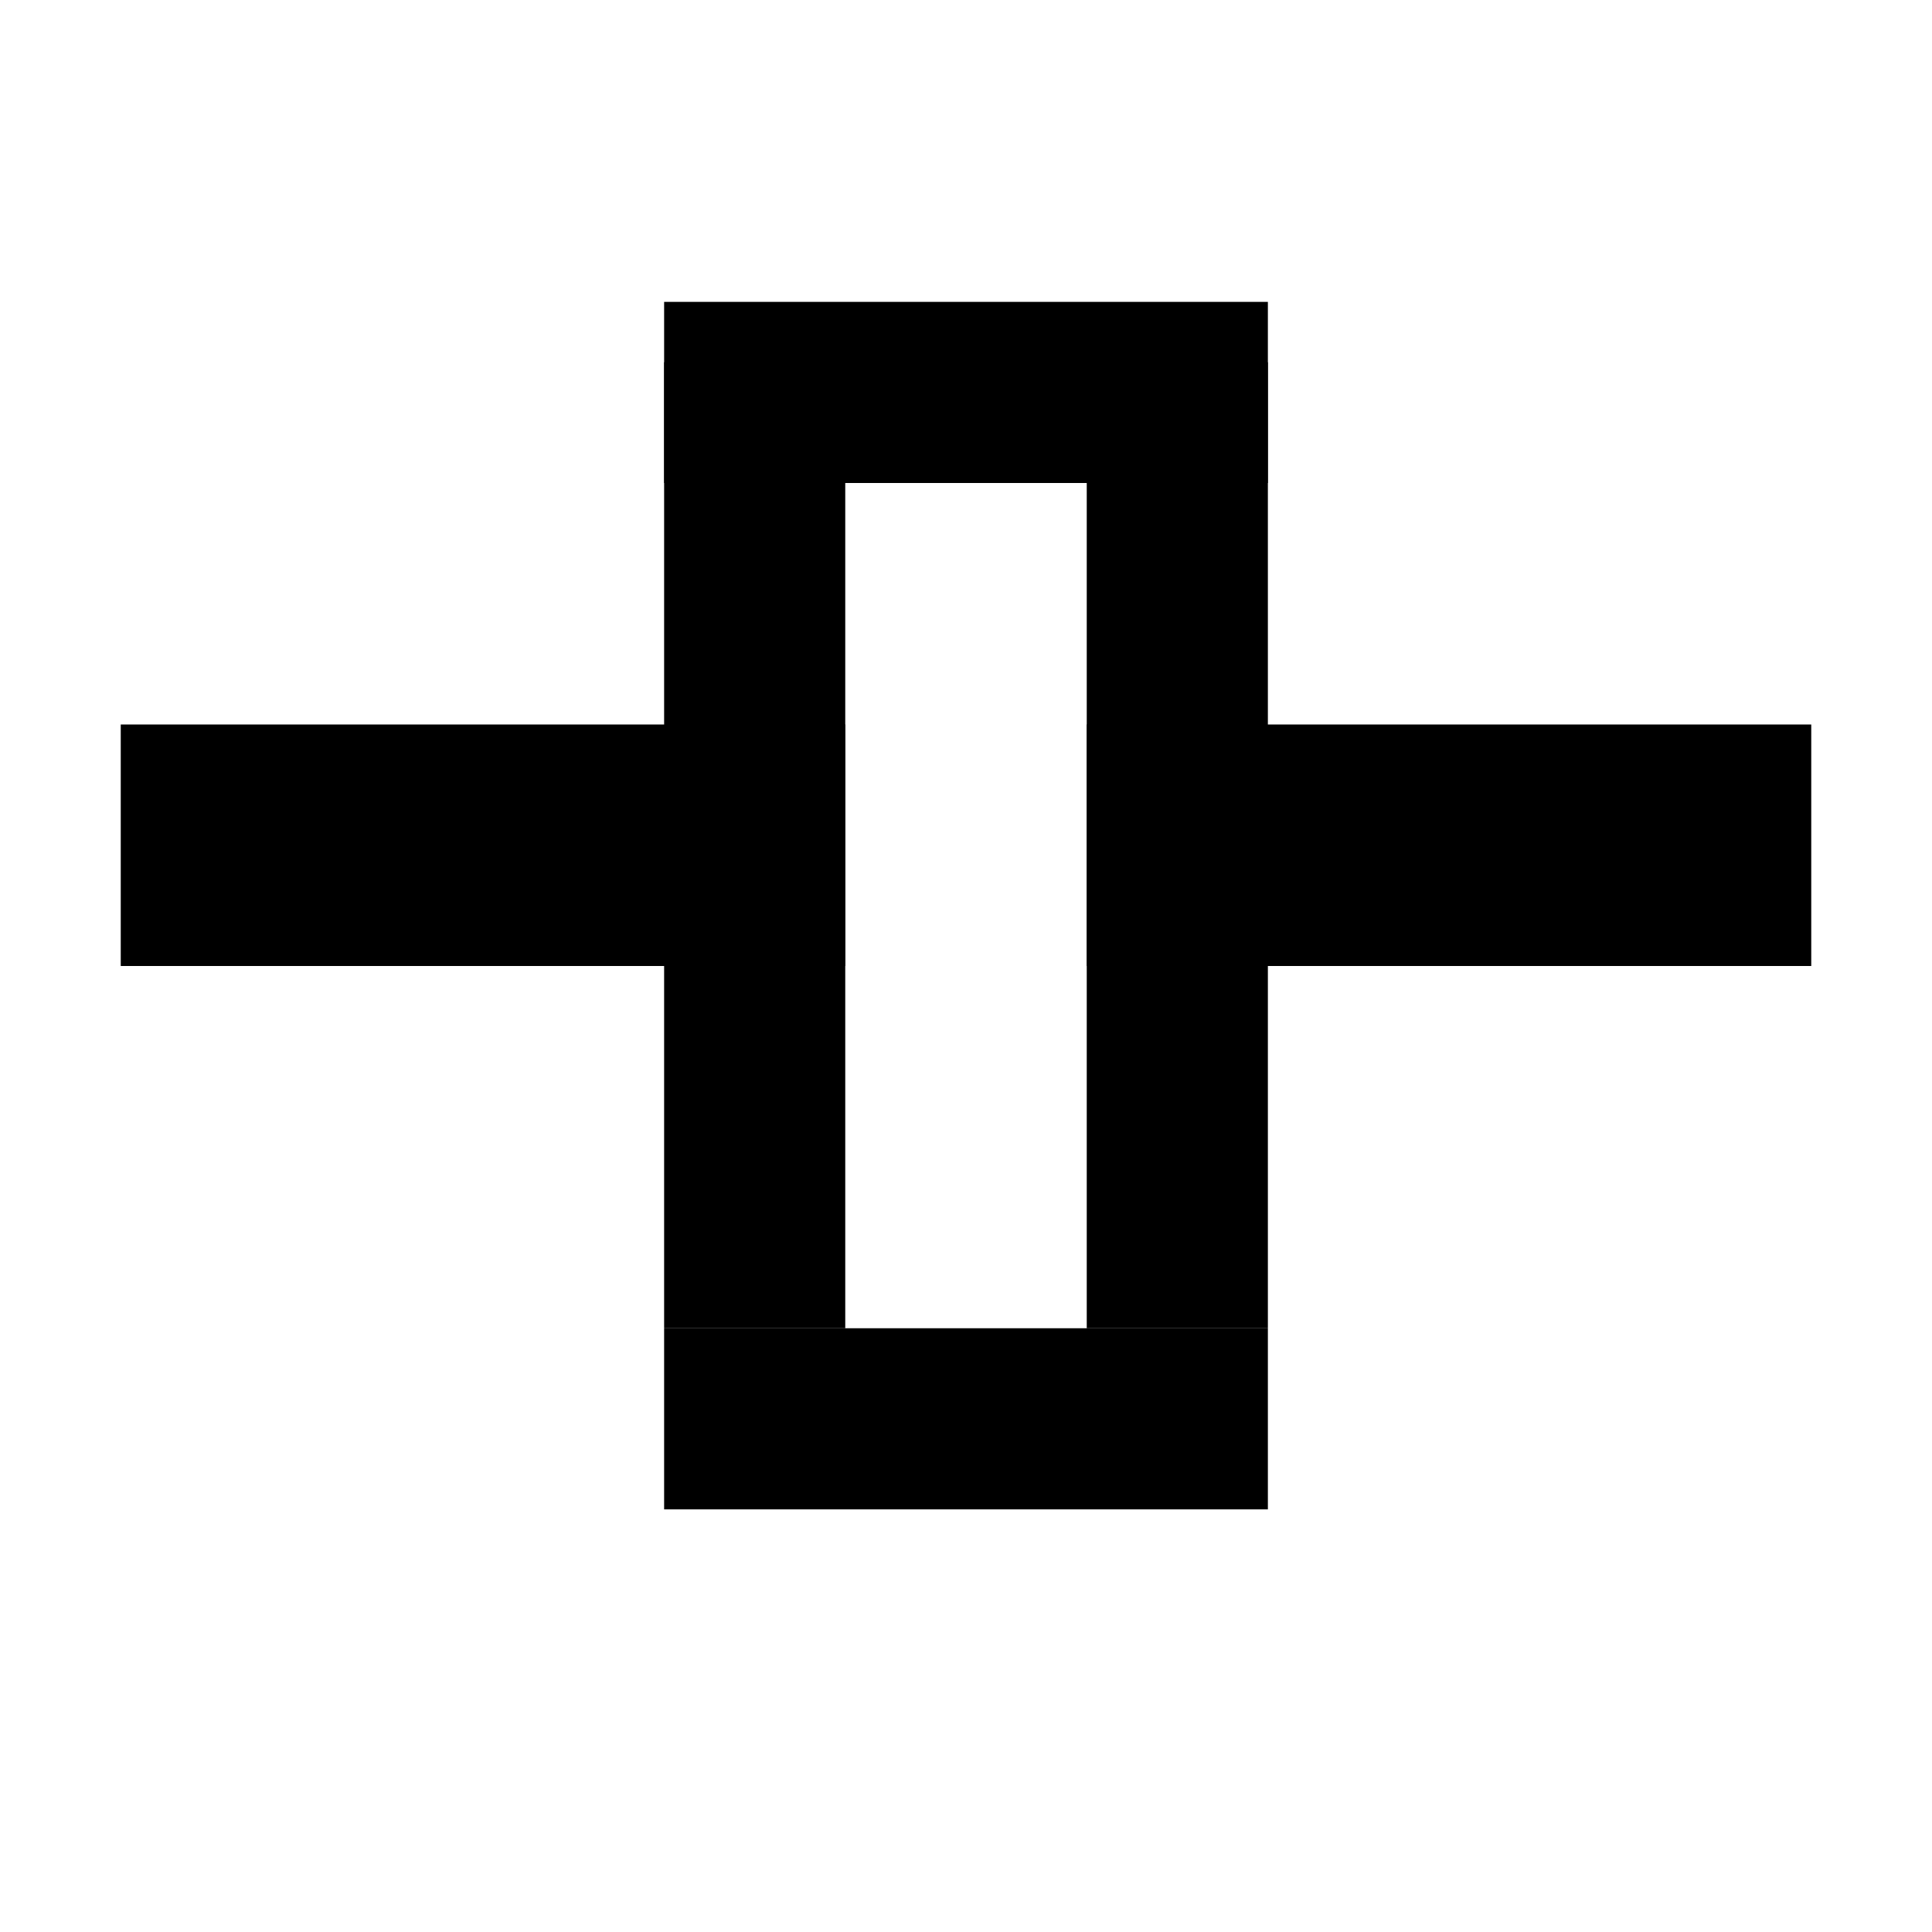 <svg width="32" height="32"><g><rect height="4" width="12" y="12" x="2"></rect> <rect height="16" width="3" y="6" x="11"></rect><rect height="3" width="10" y="5" x="11"></rect><rect height="3" width="10" y="22" x="11"></rect><rect height="16" width="3" y="6" x="18"></rect><rect height="4" width="12" y="12" x="18"></rect></g></svg>